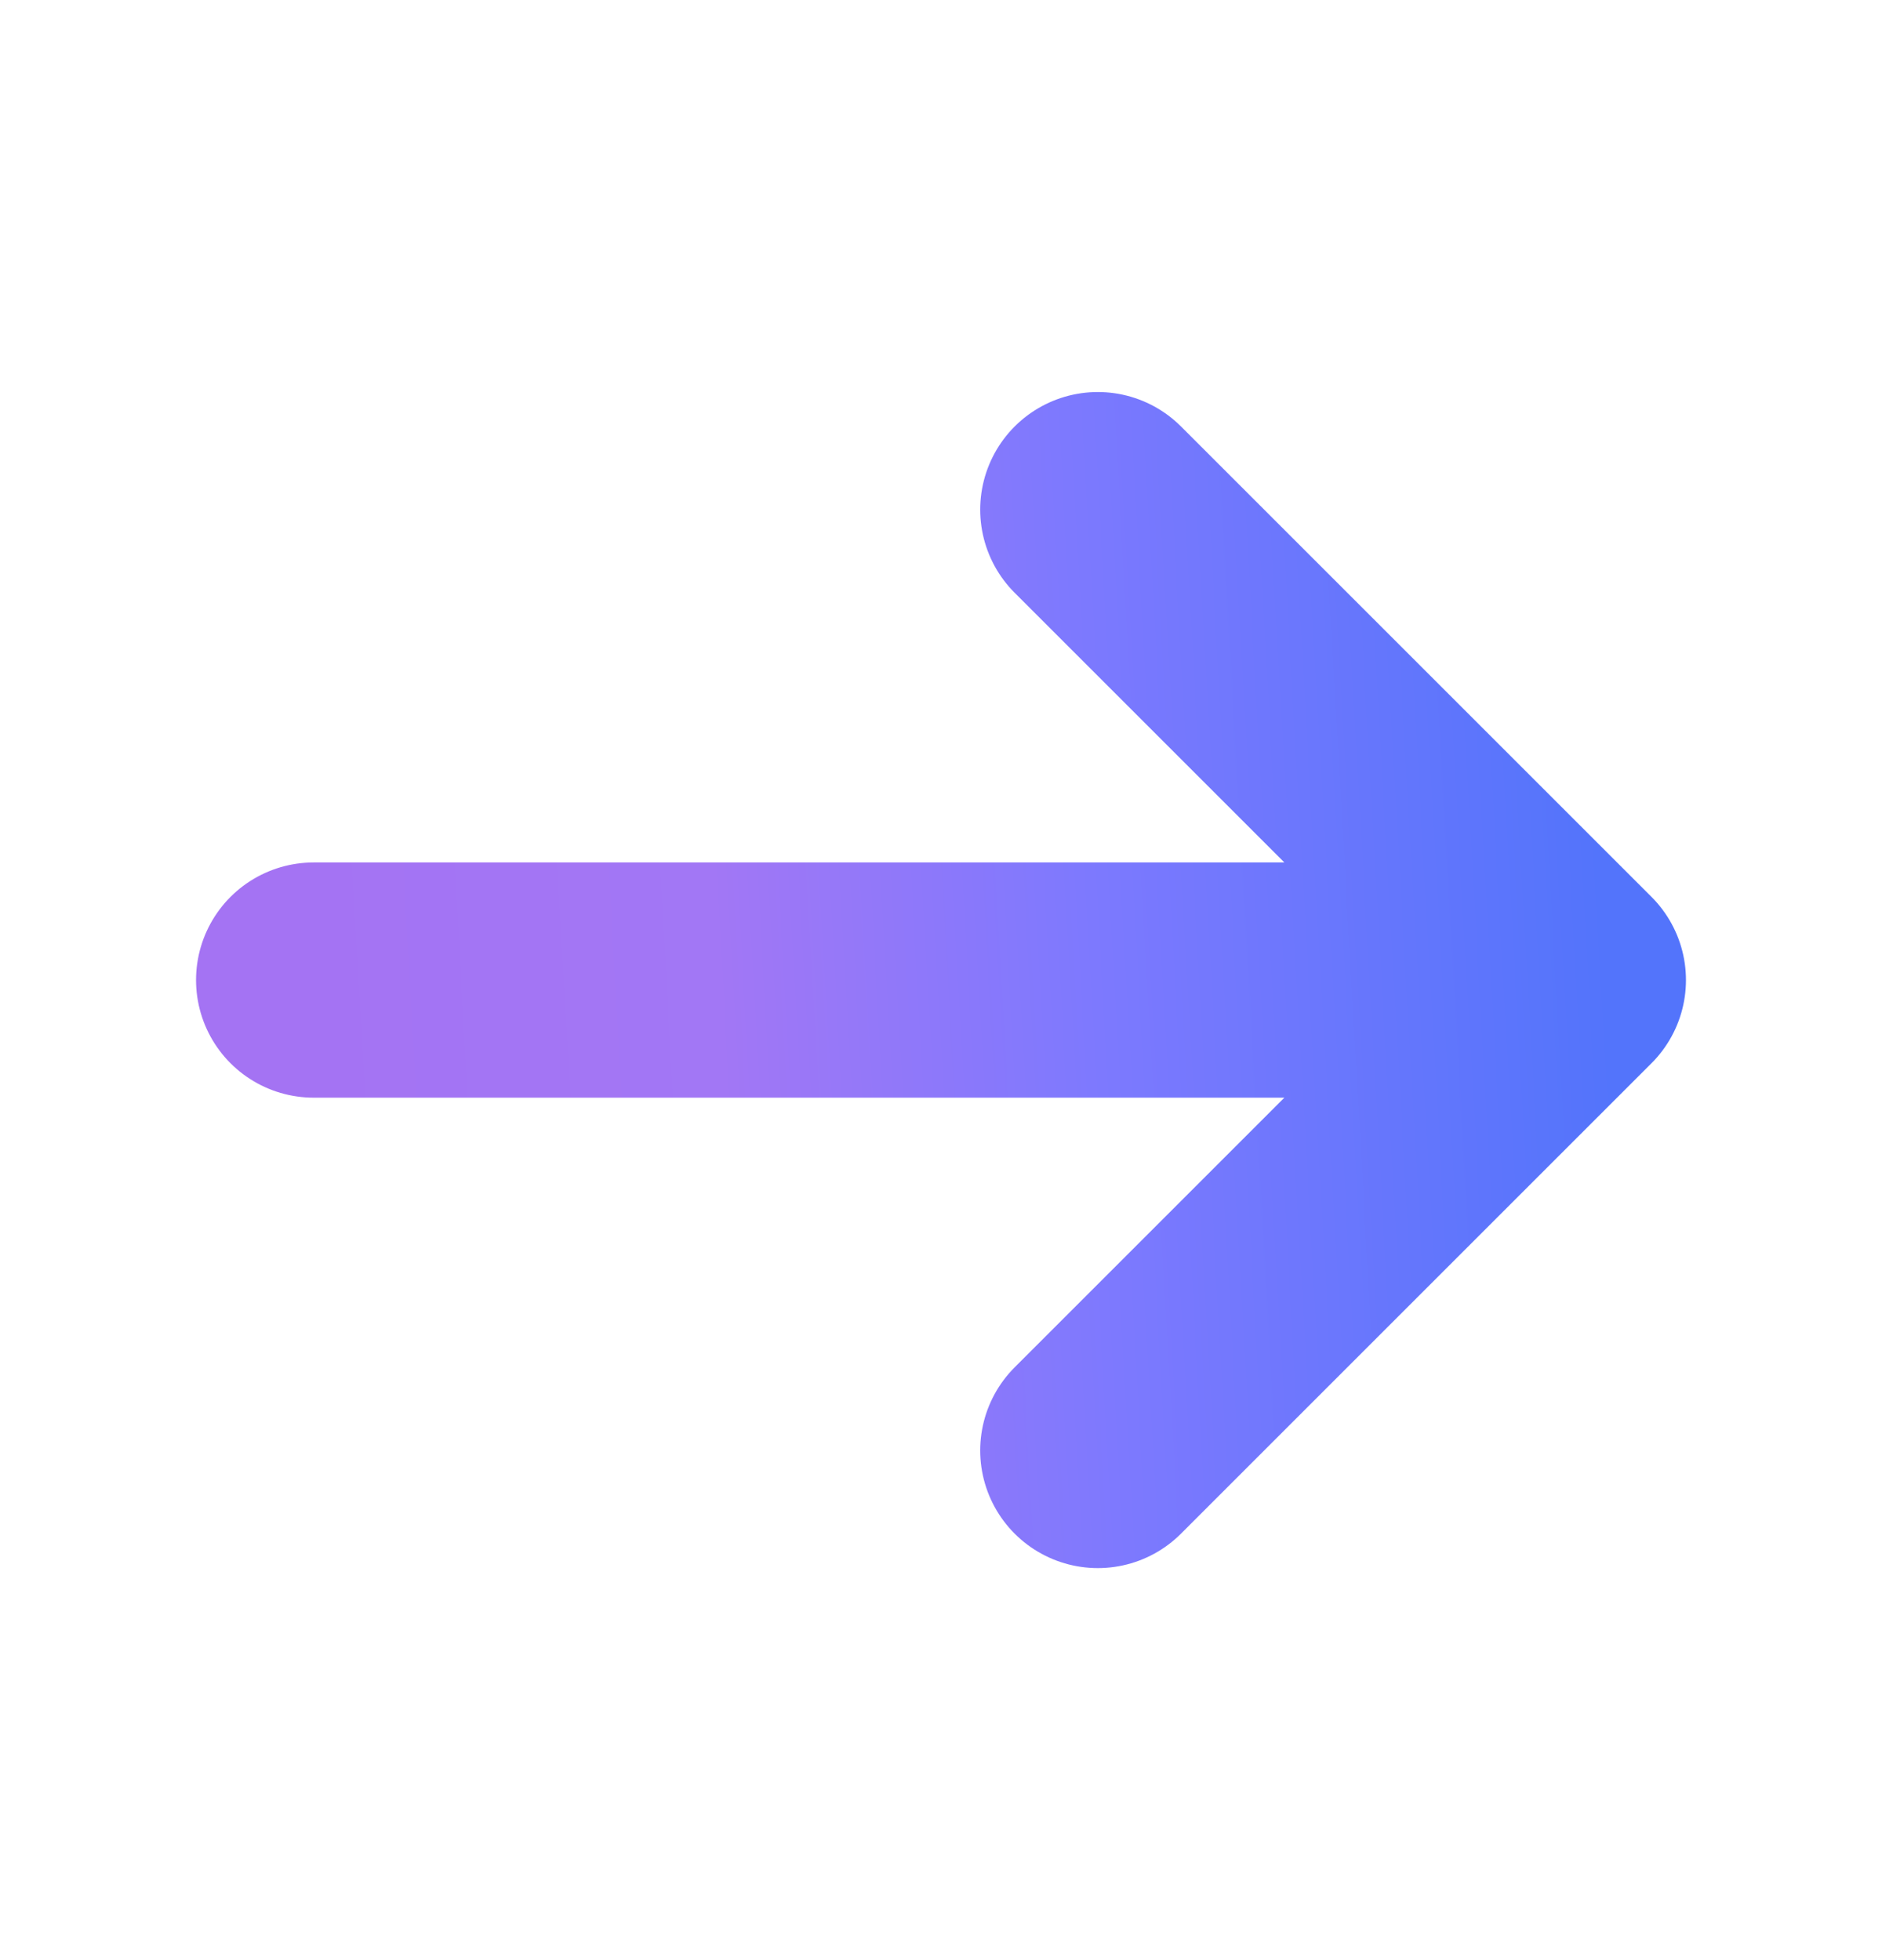 <svg width="24" height="25" viewBox="0 0 24 25" fill="none" xmlns="http://www.w3.org/2000/svg">
<g id="arrow-narrow-right">
<path id="Icon" d="M4 12.5H20M20 12.5L14 6.5M20 12.5L14 18.5" stroke="url(#paint0_linear_223_1043)" stroke-width="3" stroke-linecap="round" stroke-linejoin="round"/>
</g>
<defs>
<linearGradient id="paint0_linear_223_1043" x1="4.29" y1="19.026" x2="20.803" y2="18.087" gradientUnits="userSpaceOnUse">
<stop stop-color="#A473F3"/>
<stop offset="0.316" stop-color="#A277F5"/>
<stop offset="0.607" stop-color="#7D79FE"/>
<stop offset="1" stop-color="#5374FB"/>
</linearGradient>
</defs>
</svg>
